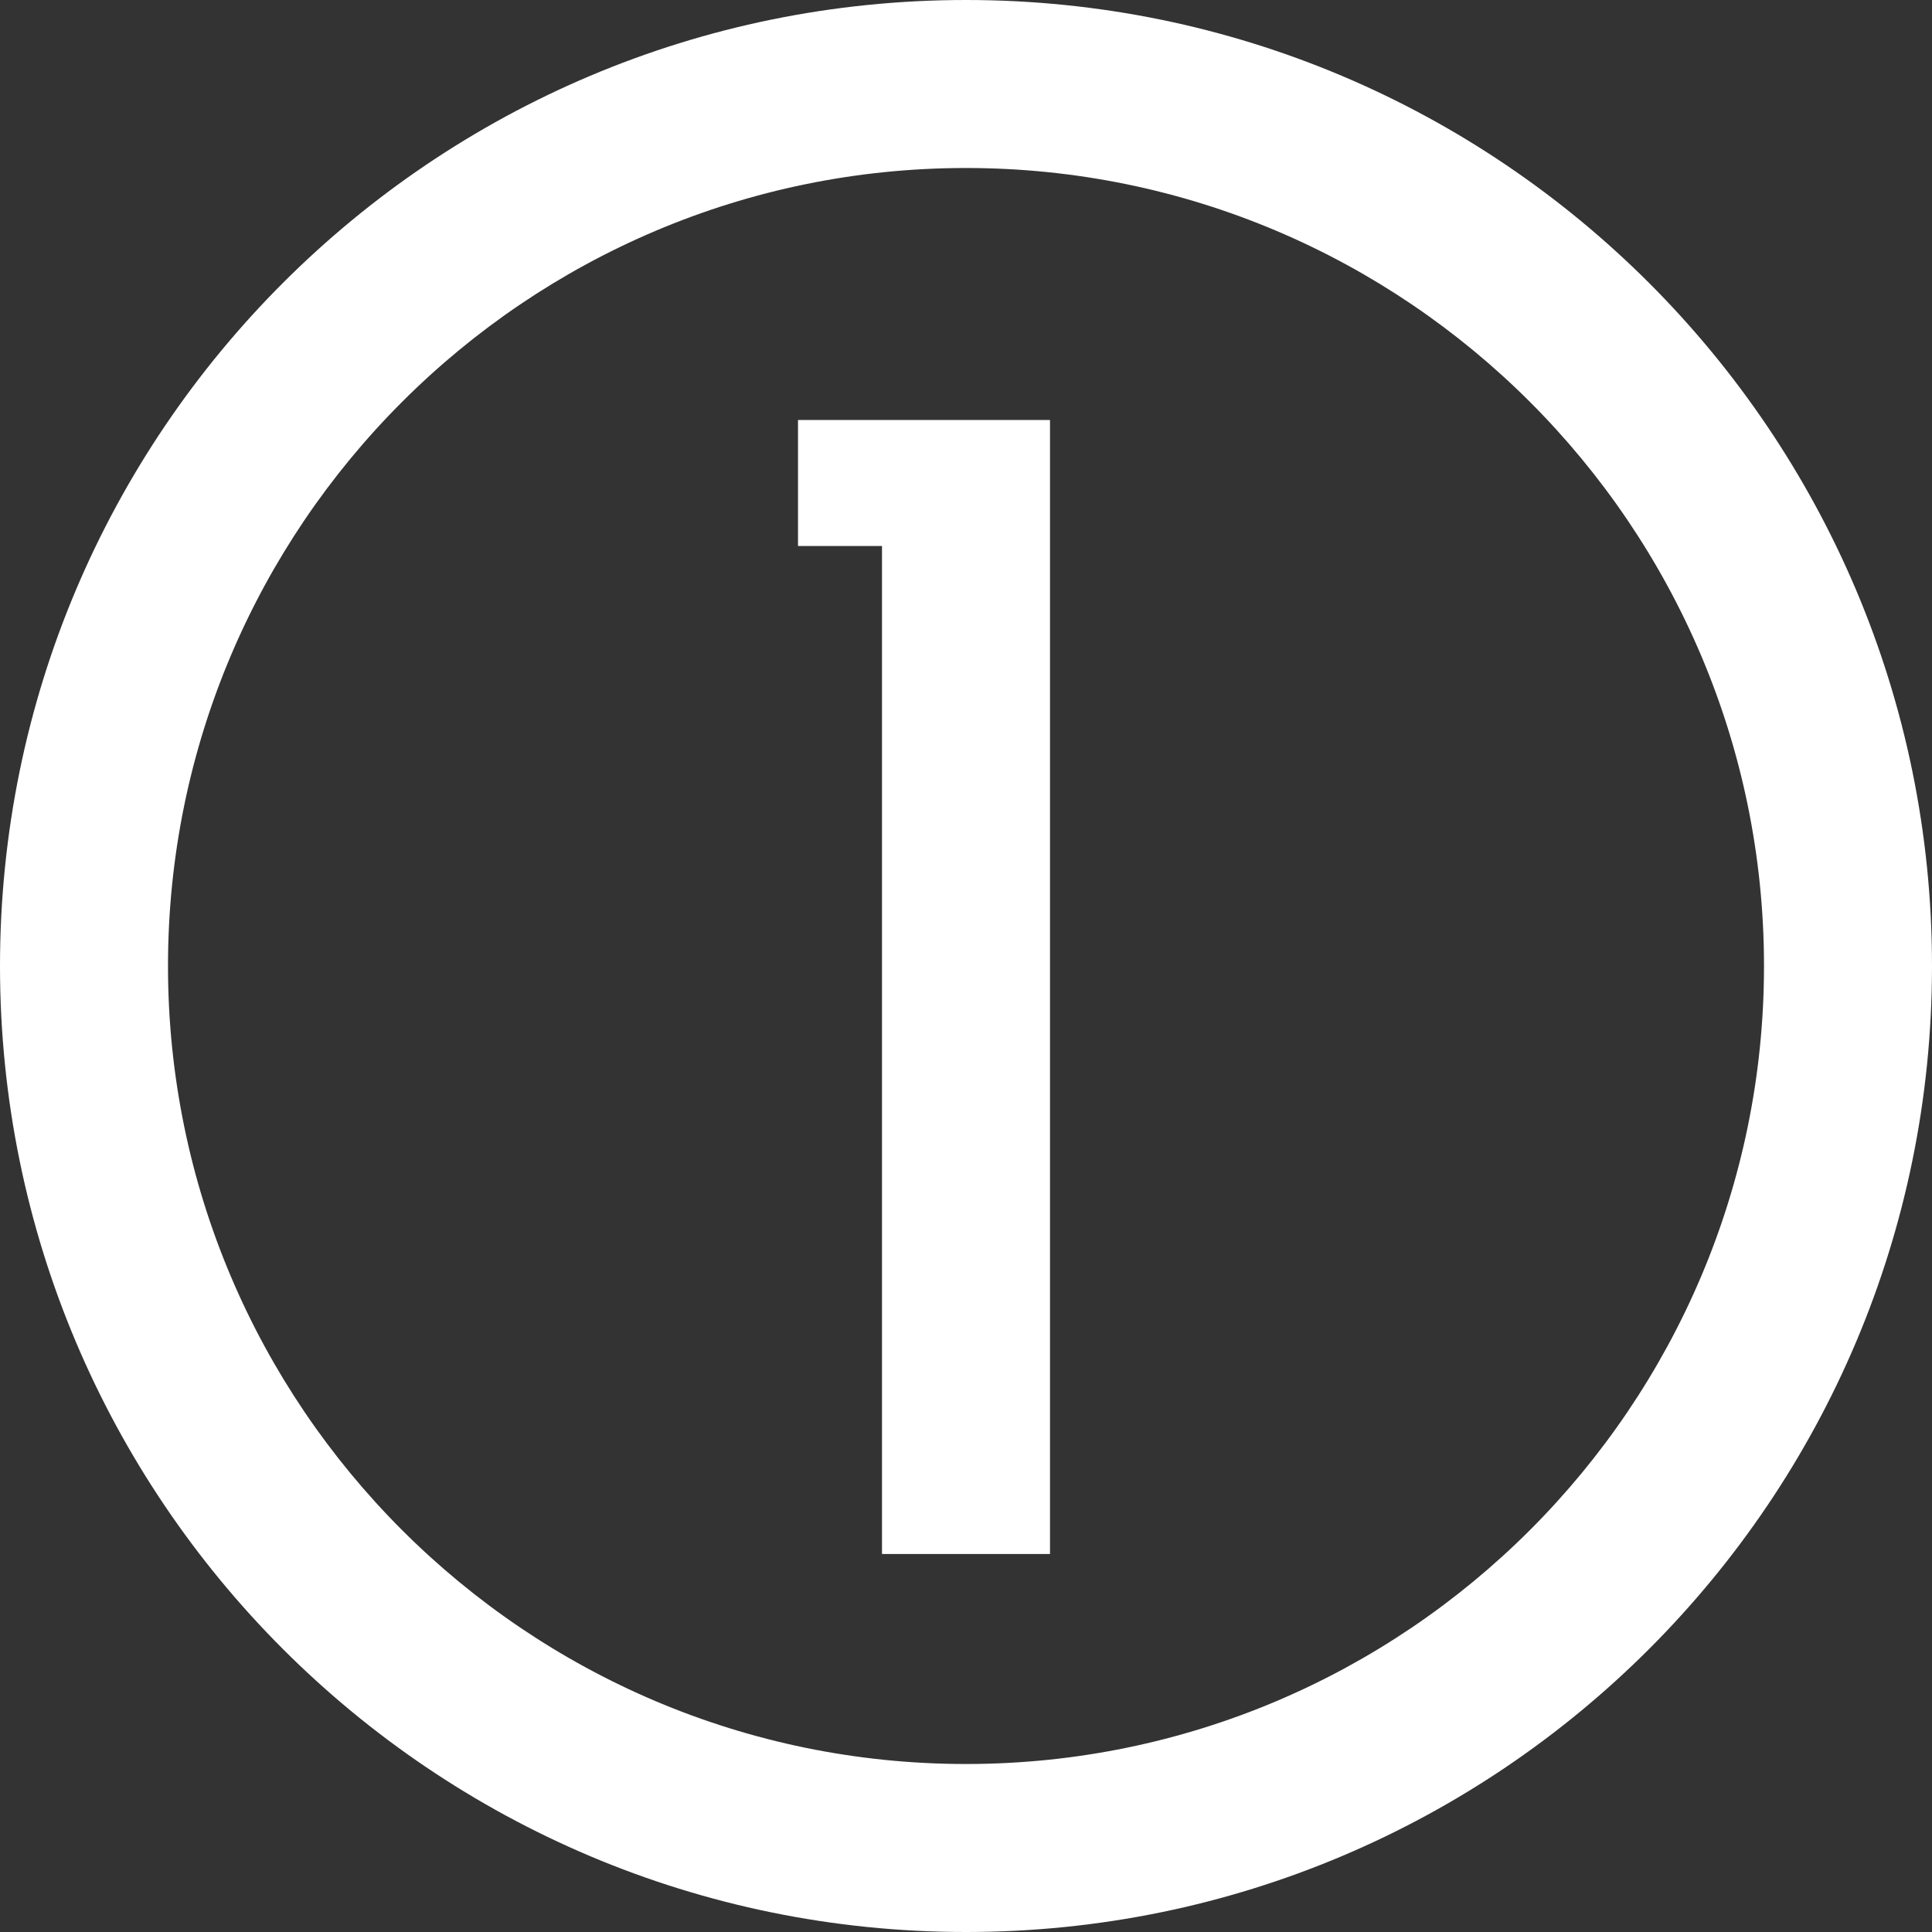<?xml version="1.0" encoding="utf-8"?>
<!-- Generator: Adobe Illustrator 15.0.0, SVG Export Plug-In . SVG Version: 6.00 Build 0)  -->
<!DOCTYPE svg PUBLIC "-//W3C//DTD SVG 1.1//EN" "http://www.w3.org/Graphics/SVG/1.1/DTD/svg11.dtd">
<svg version="1.1" id="Layer_1" xmlns="http://www.w3.org/2000/svg" xmlns:xlink="http://www.w3.org/1999/xlink" x="0px" y="0px"
	 width="46px" height="46px" viewBox="0 0 46 46" enable-background="new 0 0 46 46" xml:space="preserve">
<rect x="0" y="0" width="46" height="46" fill="#333333" stroke="none"/>
<g>
	<path fill="#FFFFFF" d="M23,0C10.297,0,0,10.297,0,23c0,12.702,10.297,23,23,23c12.702,0,23-10.298,23-23C46,10.297,35.702,0,23,0z
		 M23,42C12.523,42,4,33.477,4,23S12.523,4,23,4s19,8.523,19,19S33.477,42,23,42z"/>
	<polygon fill="#FFFFFF" points="19,13 21,13 21,37 25,37 25,10 19,10 	"/>
</g>
</svg>
